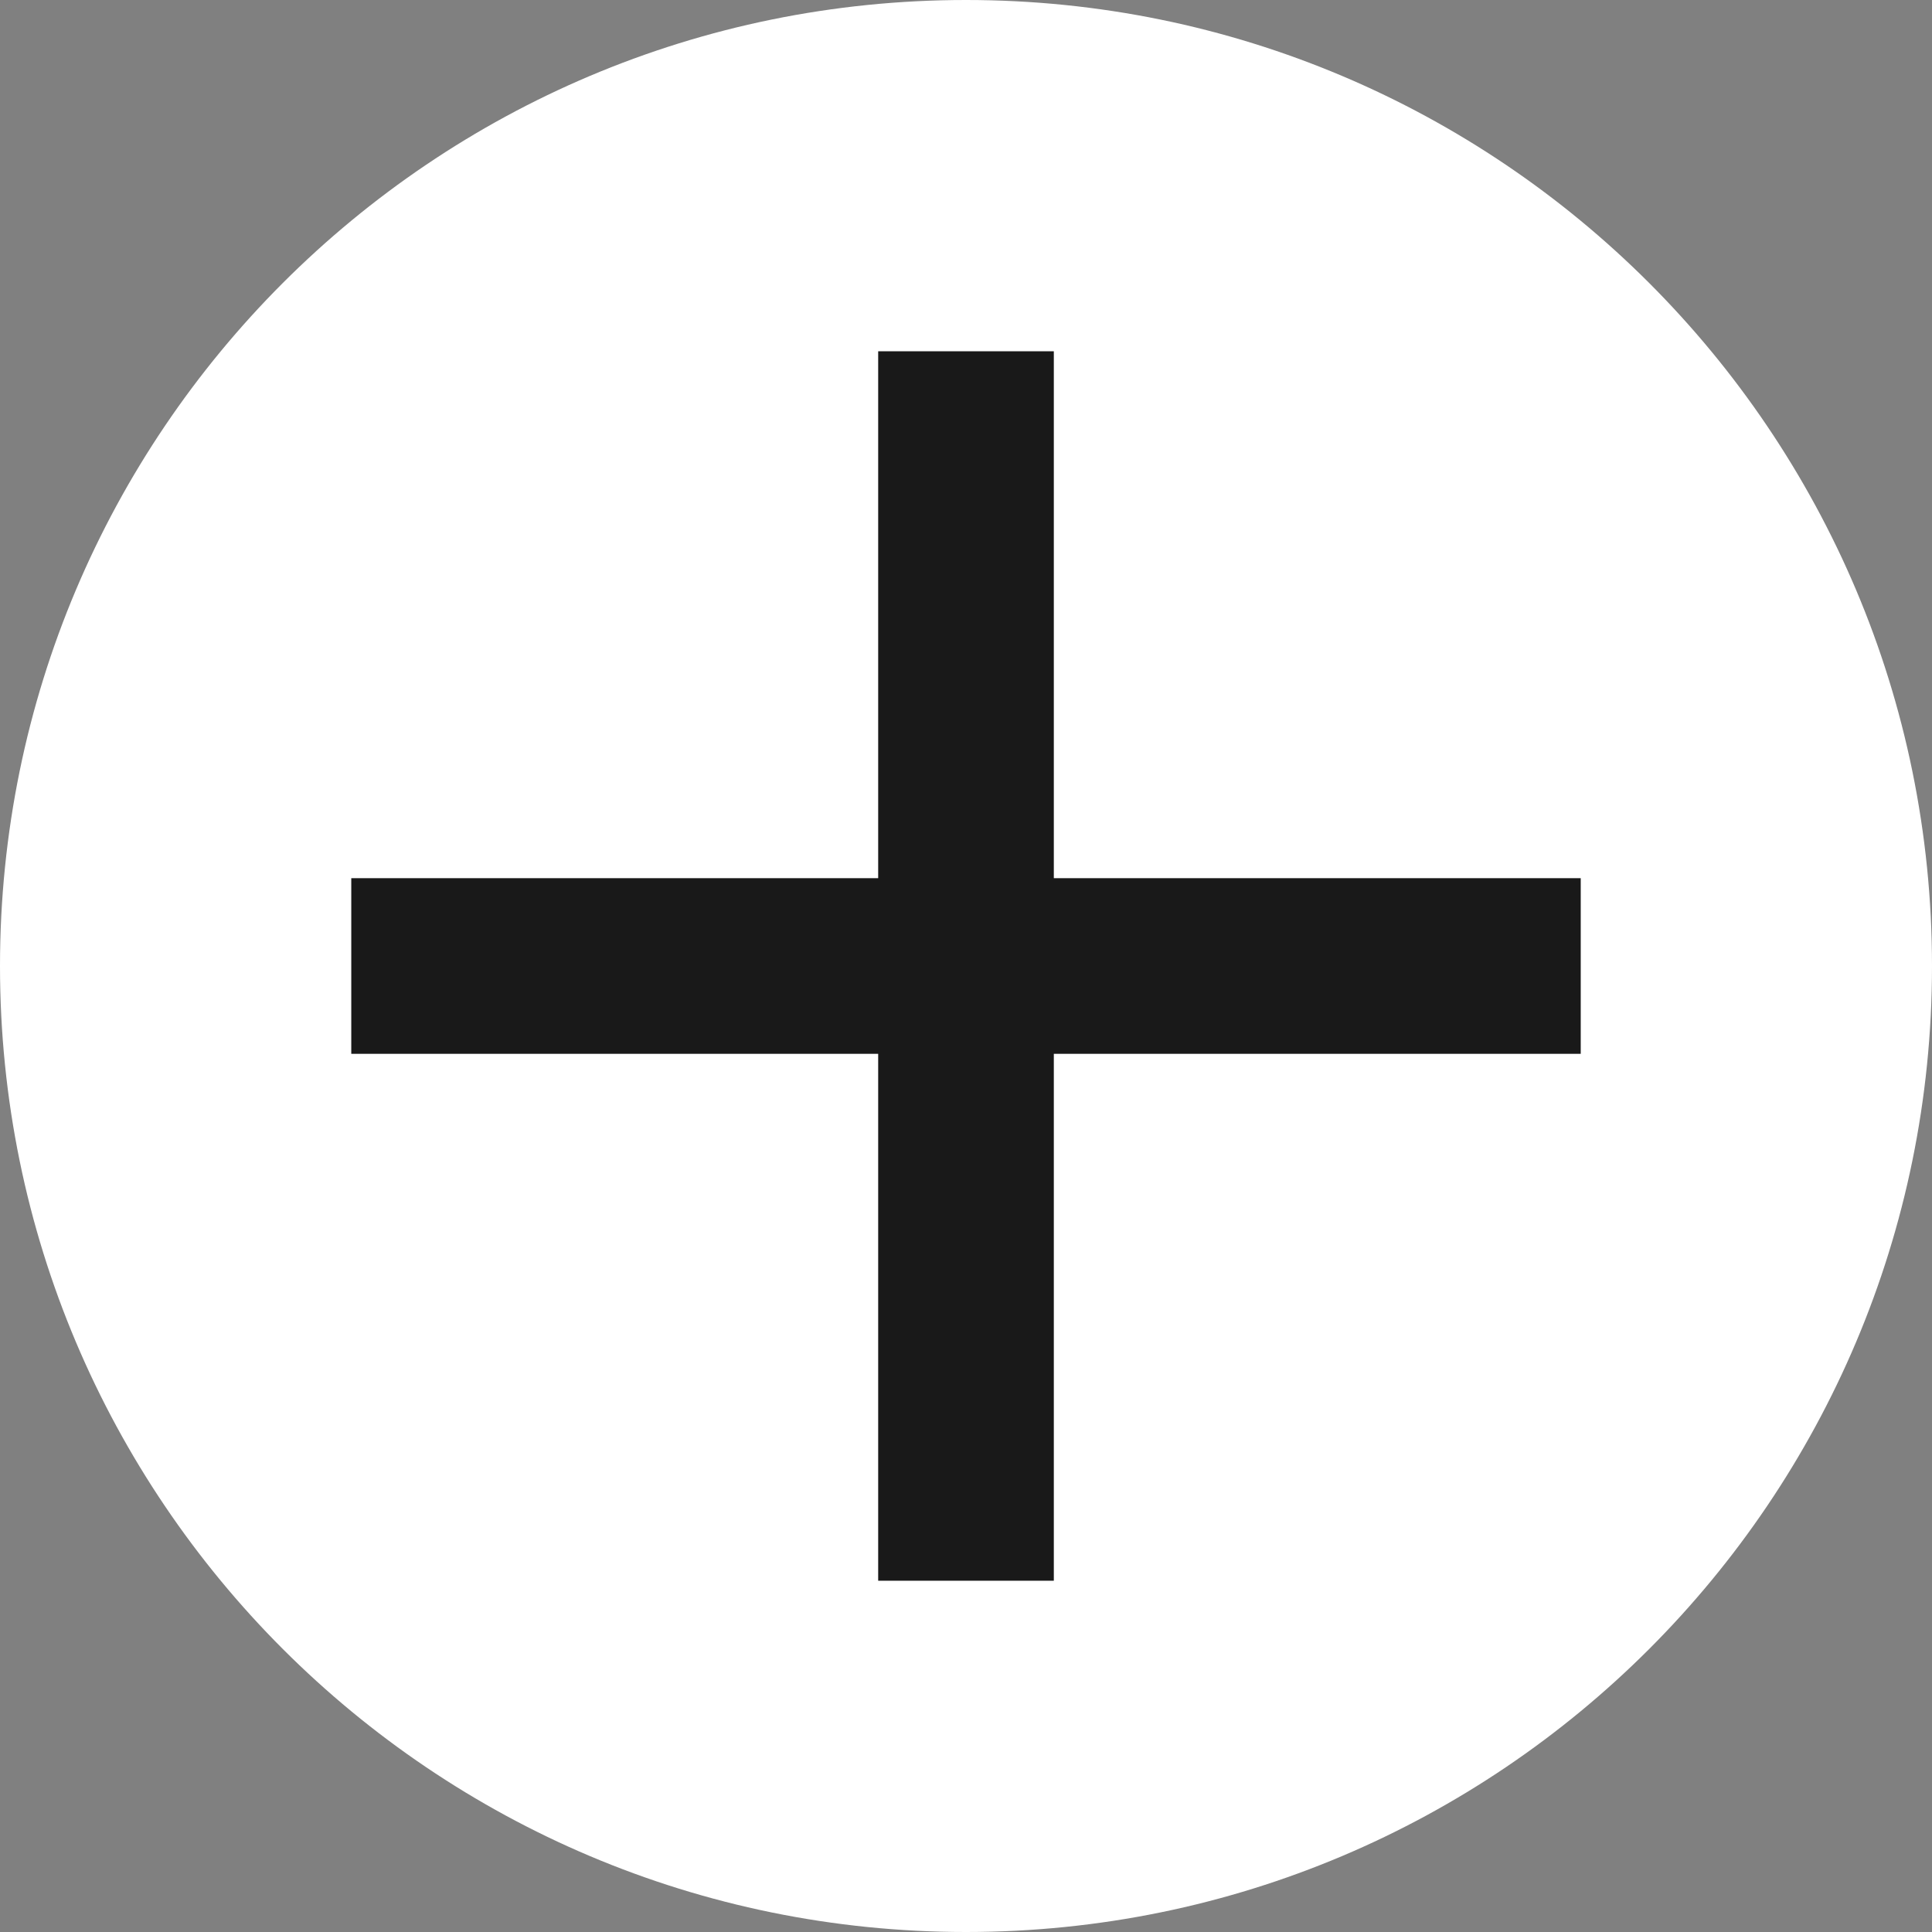<svg 
 xmlns="http://www.w3.org/2000/svg"
 xmlns:xlink="http://www.w3.org/1999/xlink"
 width="11px" height="11px">
<rect width="100%" height="100%" fill="#808080" stroke="none"/>
<path fill-rule="evenodd"  fill="rgb(255, 255, 255)"
 d="M5.500,-0.000 C8.538,-0.000 11.000,2.462 11.000,5.500 C11.000,8.538 8.538,11.000 5.500,11.000 C2.462,11.000 -0.000,8.538 -0.000,5.500 C-0.000,2.462 2.462,-0.000 5.500,-0.000 Z"/>
<path fill-rule="evenodd"  fill="rgb(25, 25, 25)"
 d="M9.000,6.000 L6.000,6.000 L6.000,9.000 L5.000,9.000 L5.000,6.000 L2.000,6.000 L2.000,5.000 L5.000,5.000 L5.000,2.000 L6.000,2.000 L6.000,5.000 L9.000,5.000 L9.000,6.000 Z"/>
</svg>
